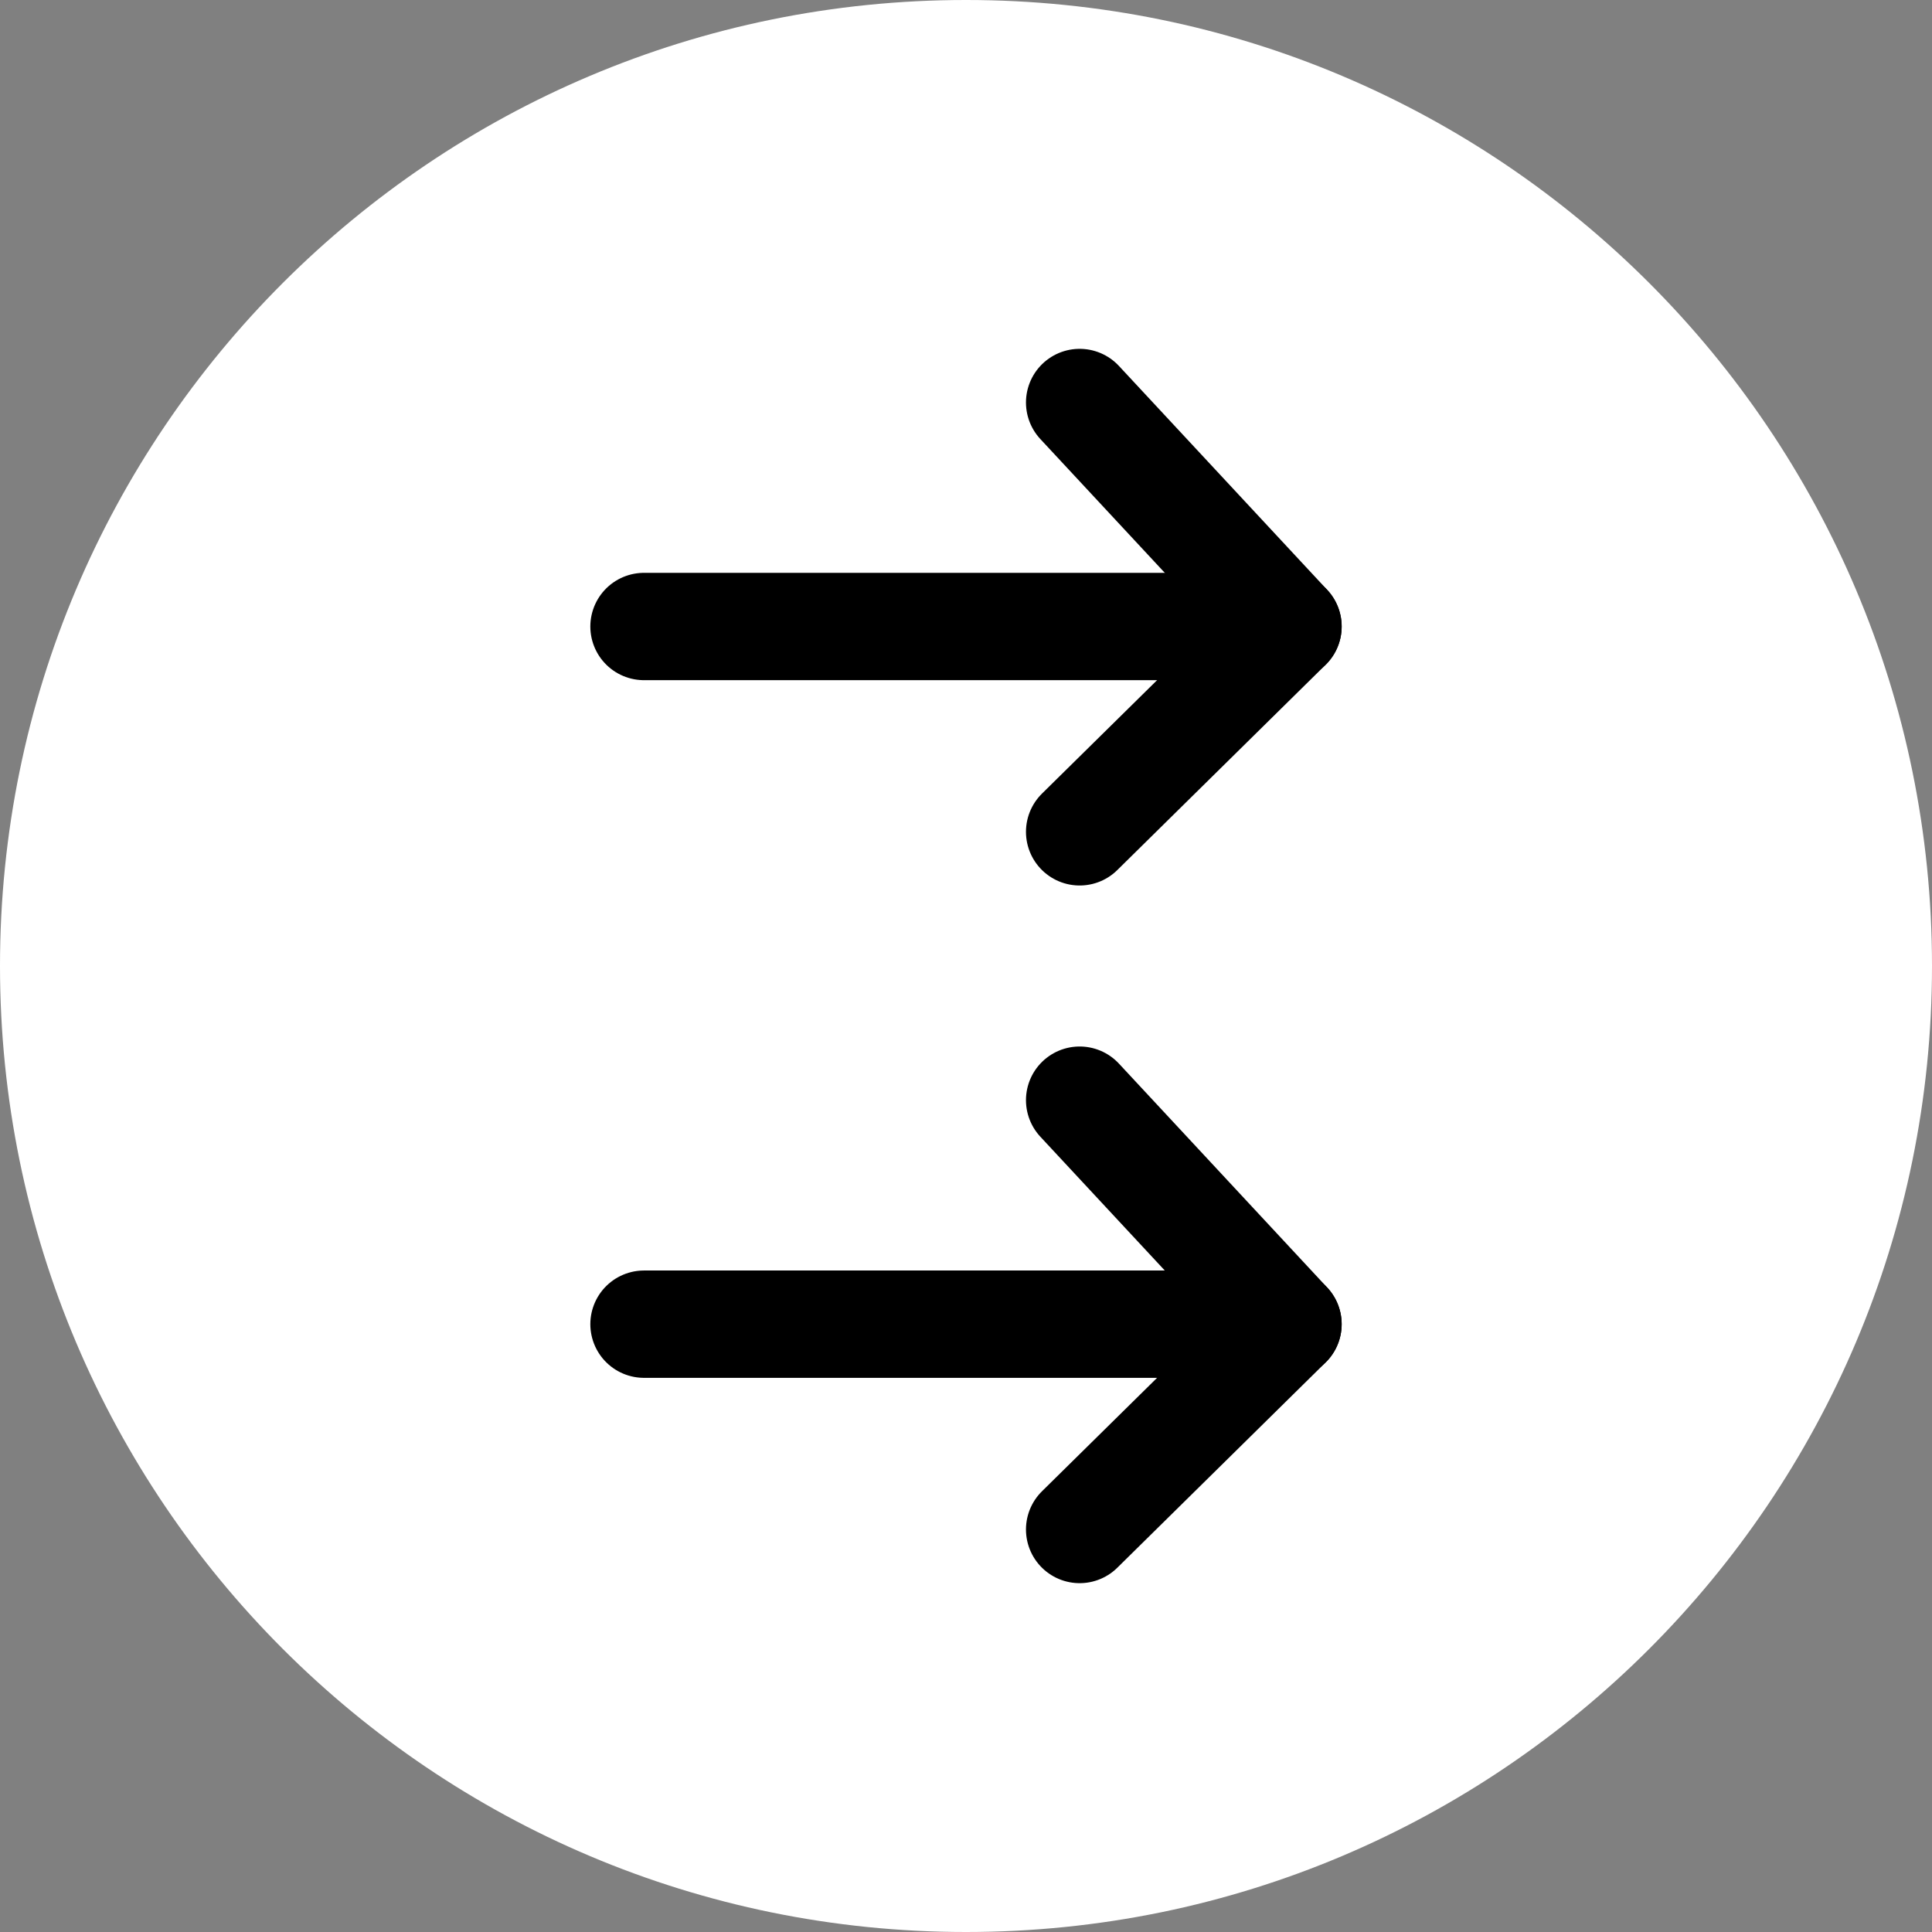 <svg width="72" height="72" viewBox="0 0 72 72" fill="none" xmlns="http://www.w3.org/2000/svg">
<rect x="0" y="0" width="72" height="72" fill="#808080" stroke="none"/>
<path d="M35.994 0H36.006C55.885 0 72 16.115 72 35.994V36C72 55.882 55.882 72 36 72C16.118 72 0 55.882 0 36V35.994C0 16.115 16.115 0 35.994 0Z" fill="white"/>
<path d="M24 23.348H48" stroke="black" stroke-width="4" stroke-linecap="round" stroke-linejoin="round"/>
<path d="M40.235 31L48 23.348L40.235 15" stroke="black" stroke-width="4" stroke-linecap="round" stroke-linejoin="round"/>
<path d="M24 49.348H48" stroke="black" stroke-width="4" stroke-linecap="round" stroke-linejoin="round"/>
<path d="M40.235 57L48 49.348L40.235 41" stroke="black" stroke-width="4" stroke-linecap="round" stroke-linejoin="round"/>
</svg>
